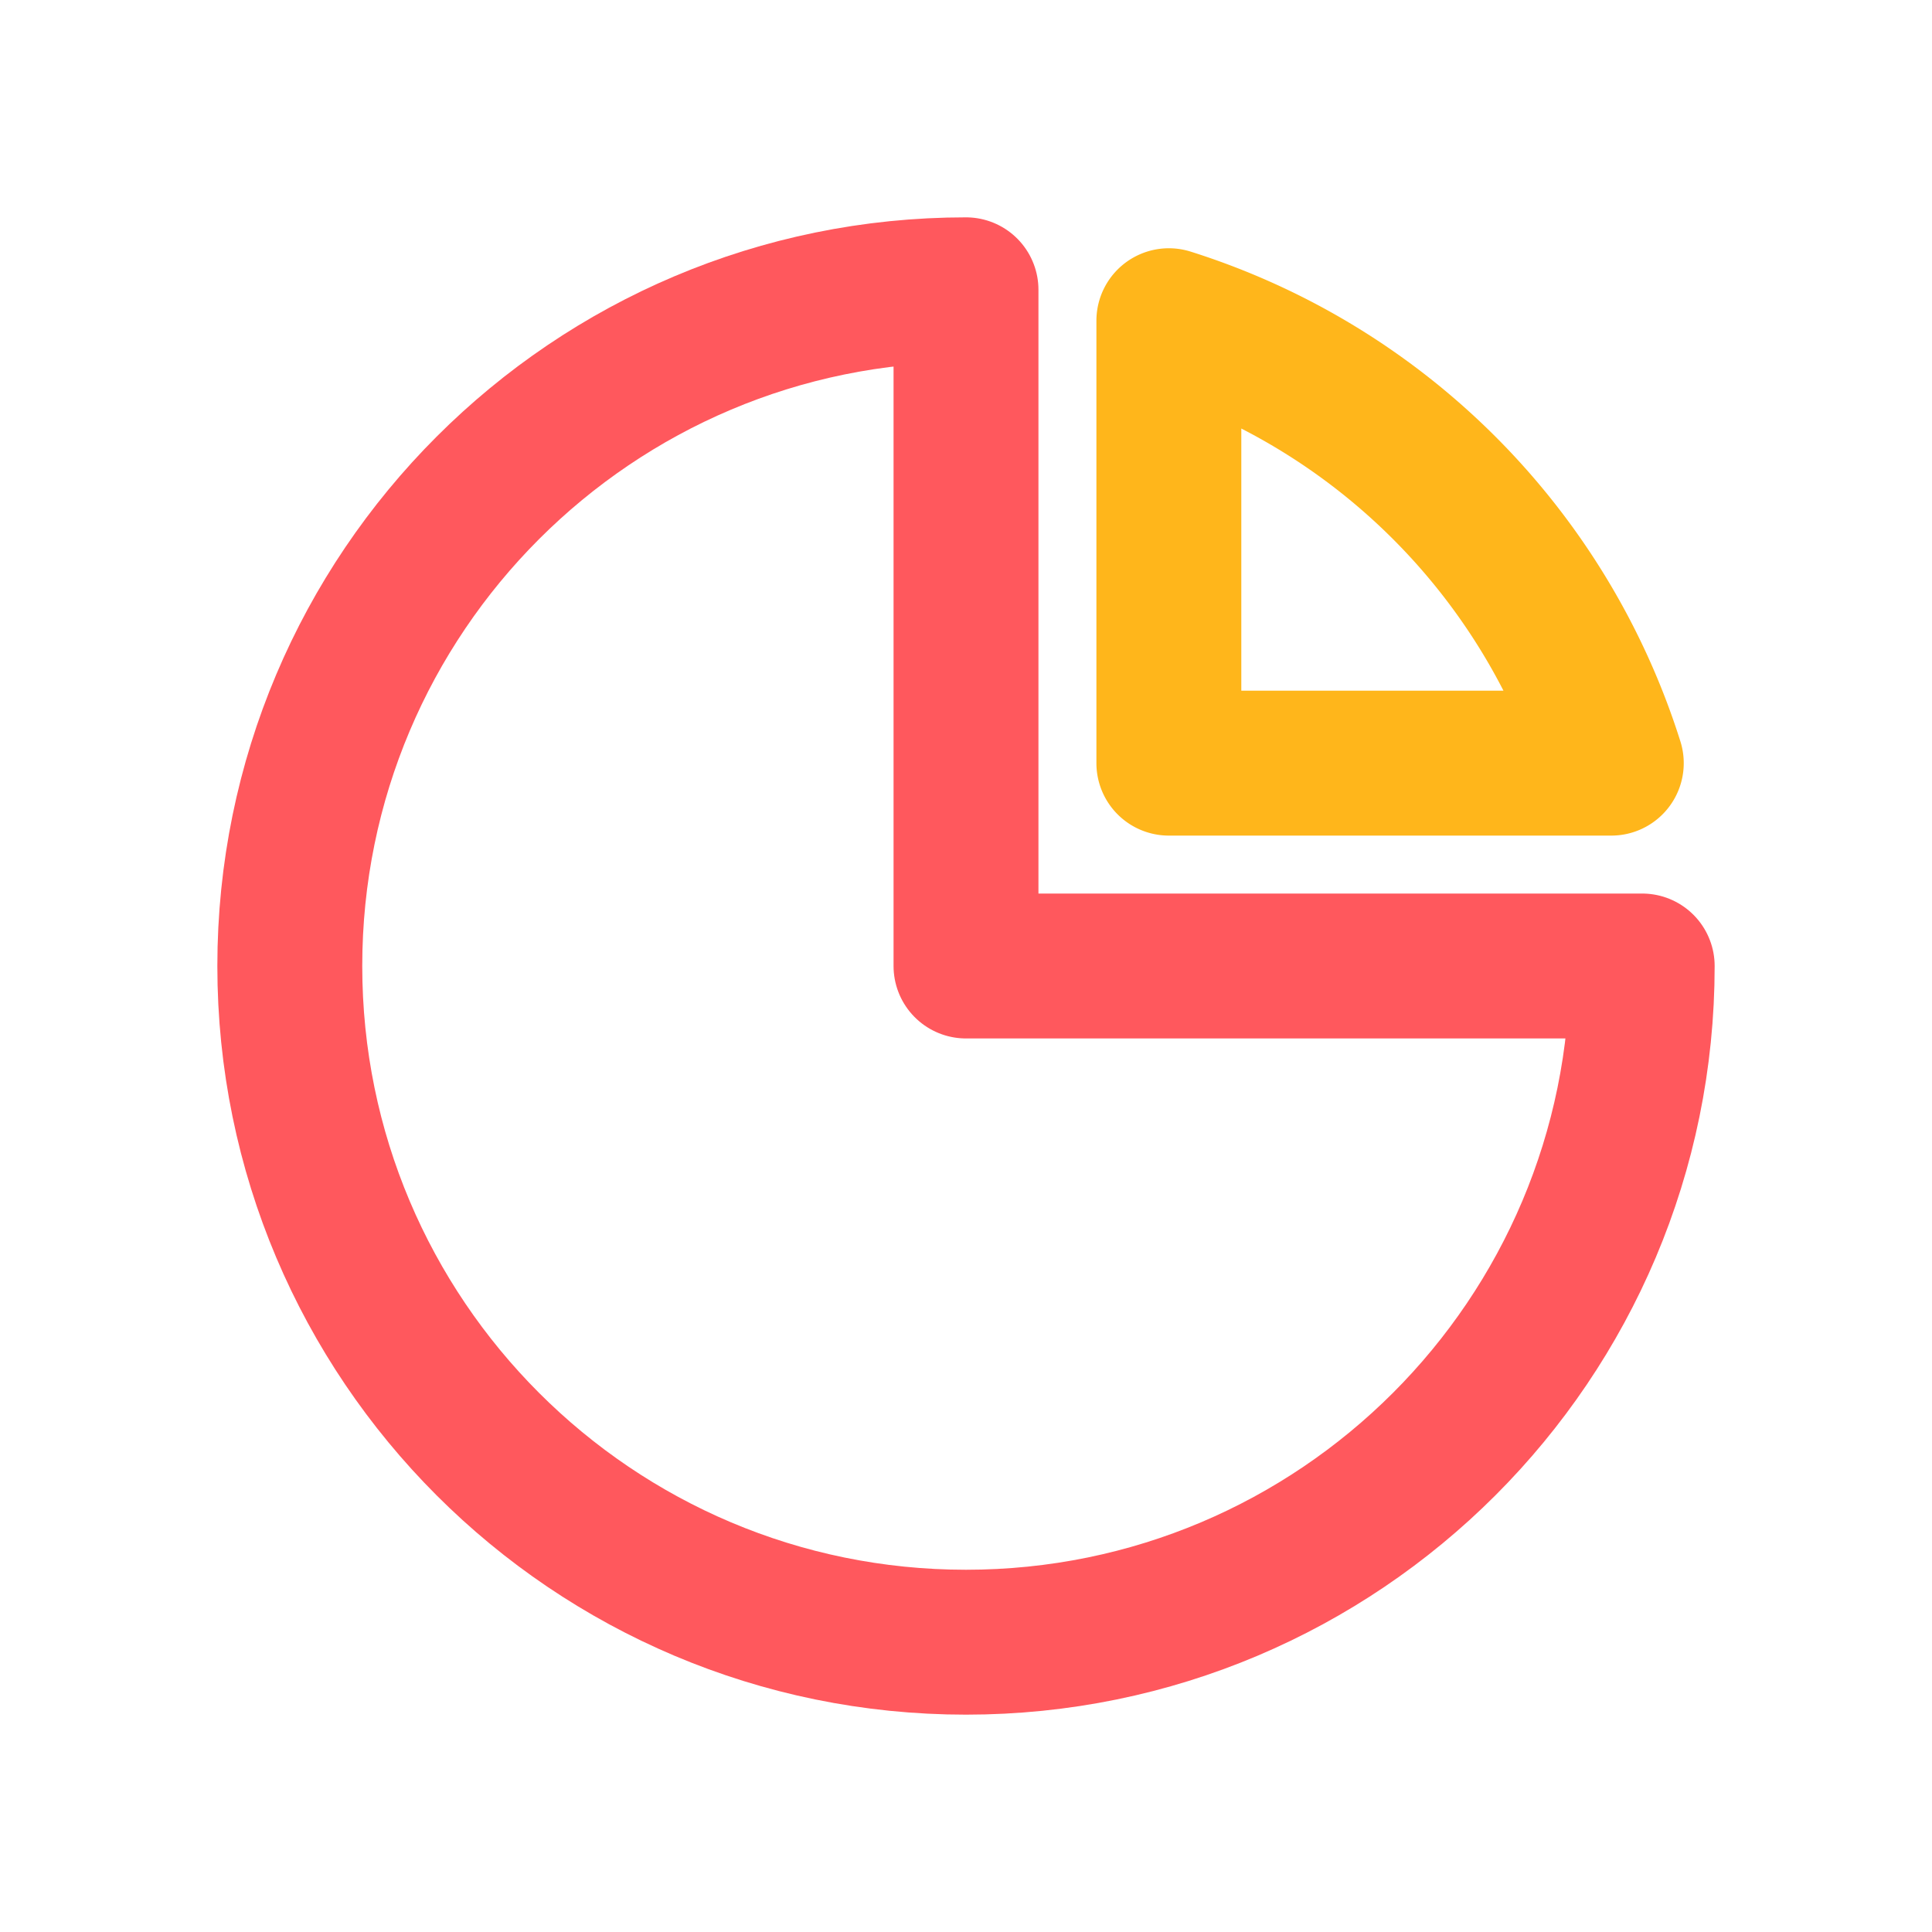 <svg
  width="128px"
  height="128px"
  fill="none"
  xmlns="http://www.w3.org/2000/svg"
  viewBox="0 0 40 40"
>
<path
  d="M34 20c0 7.732-6.268 14-14 14S6 27.732 6 20 12.268 6 20 6v14h14z"
  stroke="#ff585d"
  stroke-width="3"
  stroke-linecap="round"
  stroke-linejoin="round"
></path>
<path
  d="M33.36 15.8H24.2V6.64a14.033 14.033 0 019.16 9.16z"
  stroke="#ffb61b"
  stroke-width="3"
  stroke-linecap="round"
  stroke-linejoin="round"
></path>
</svg>
